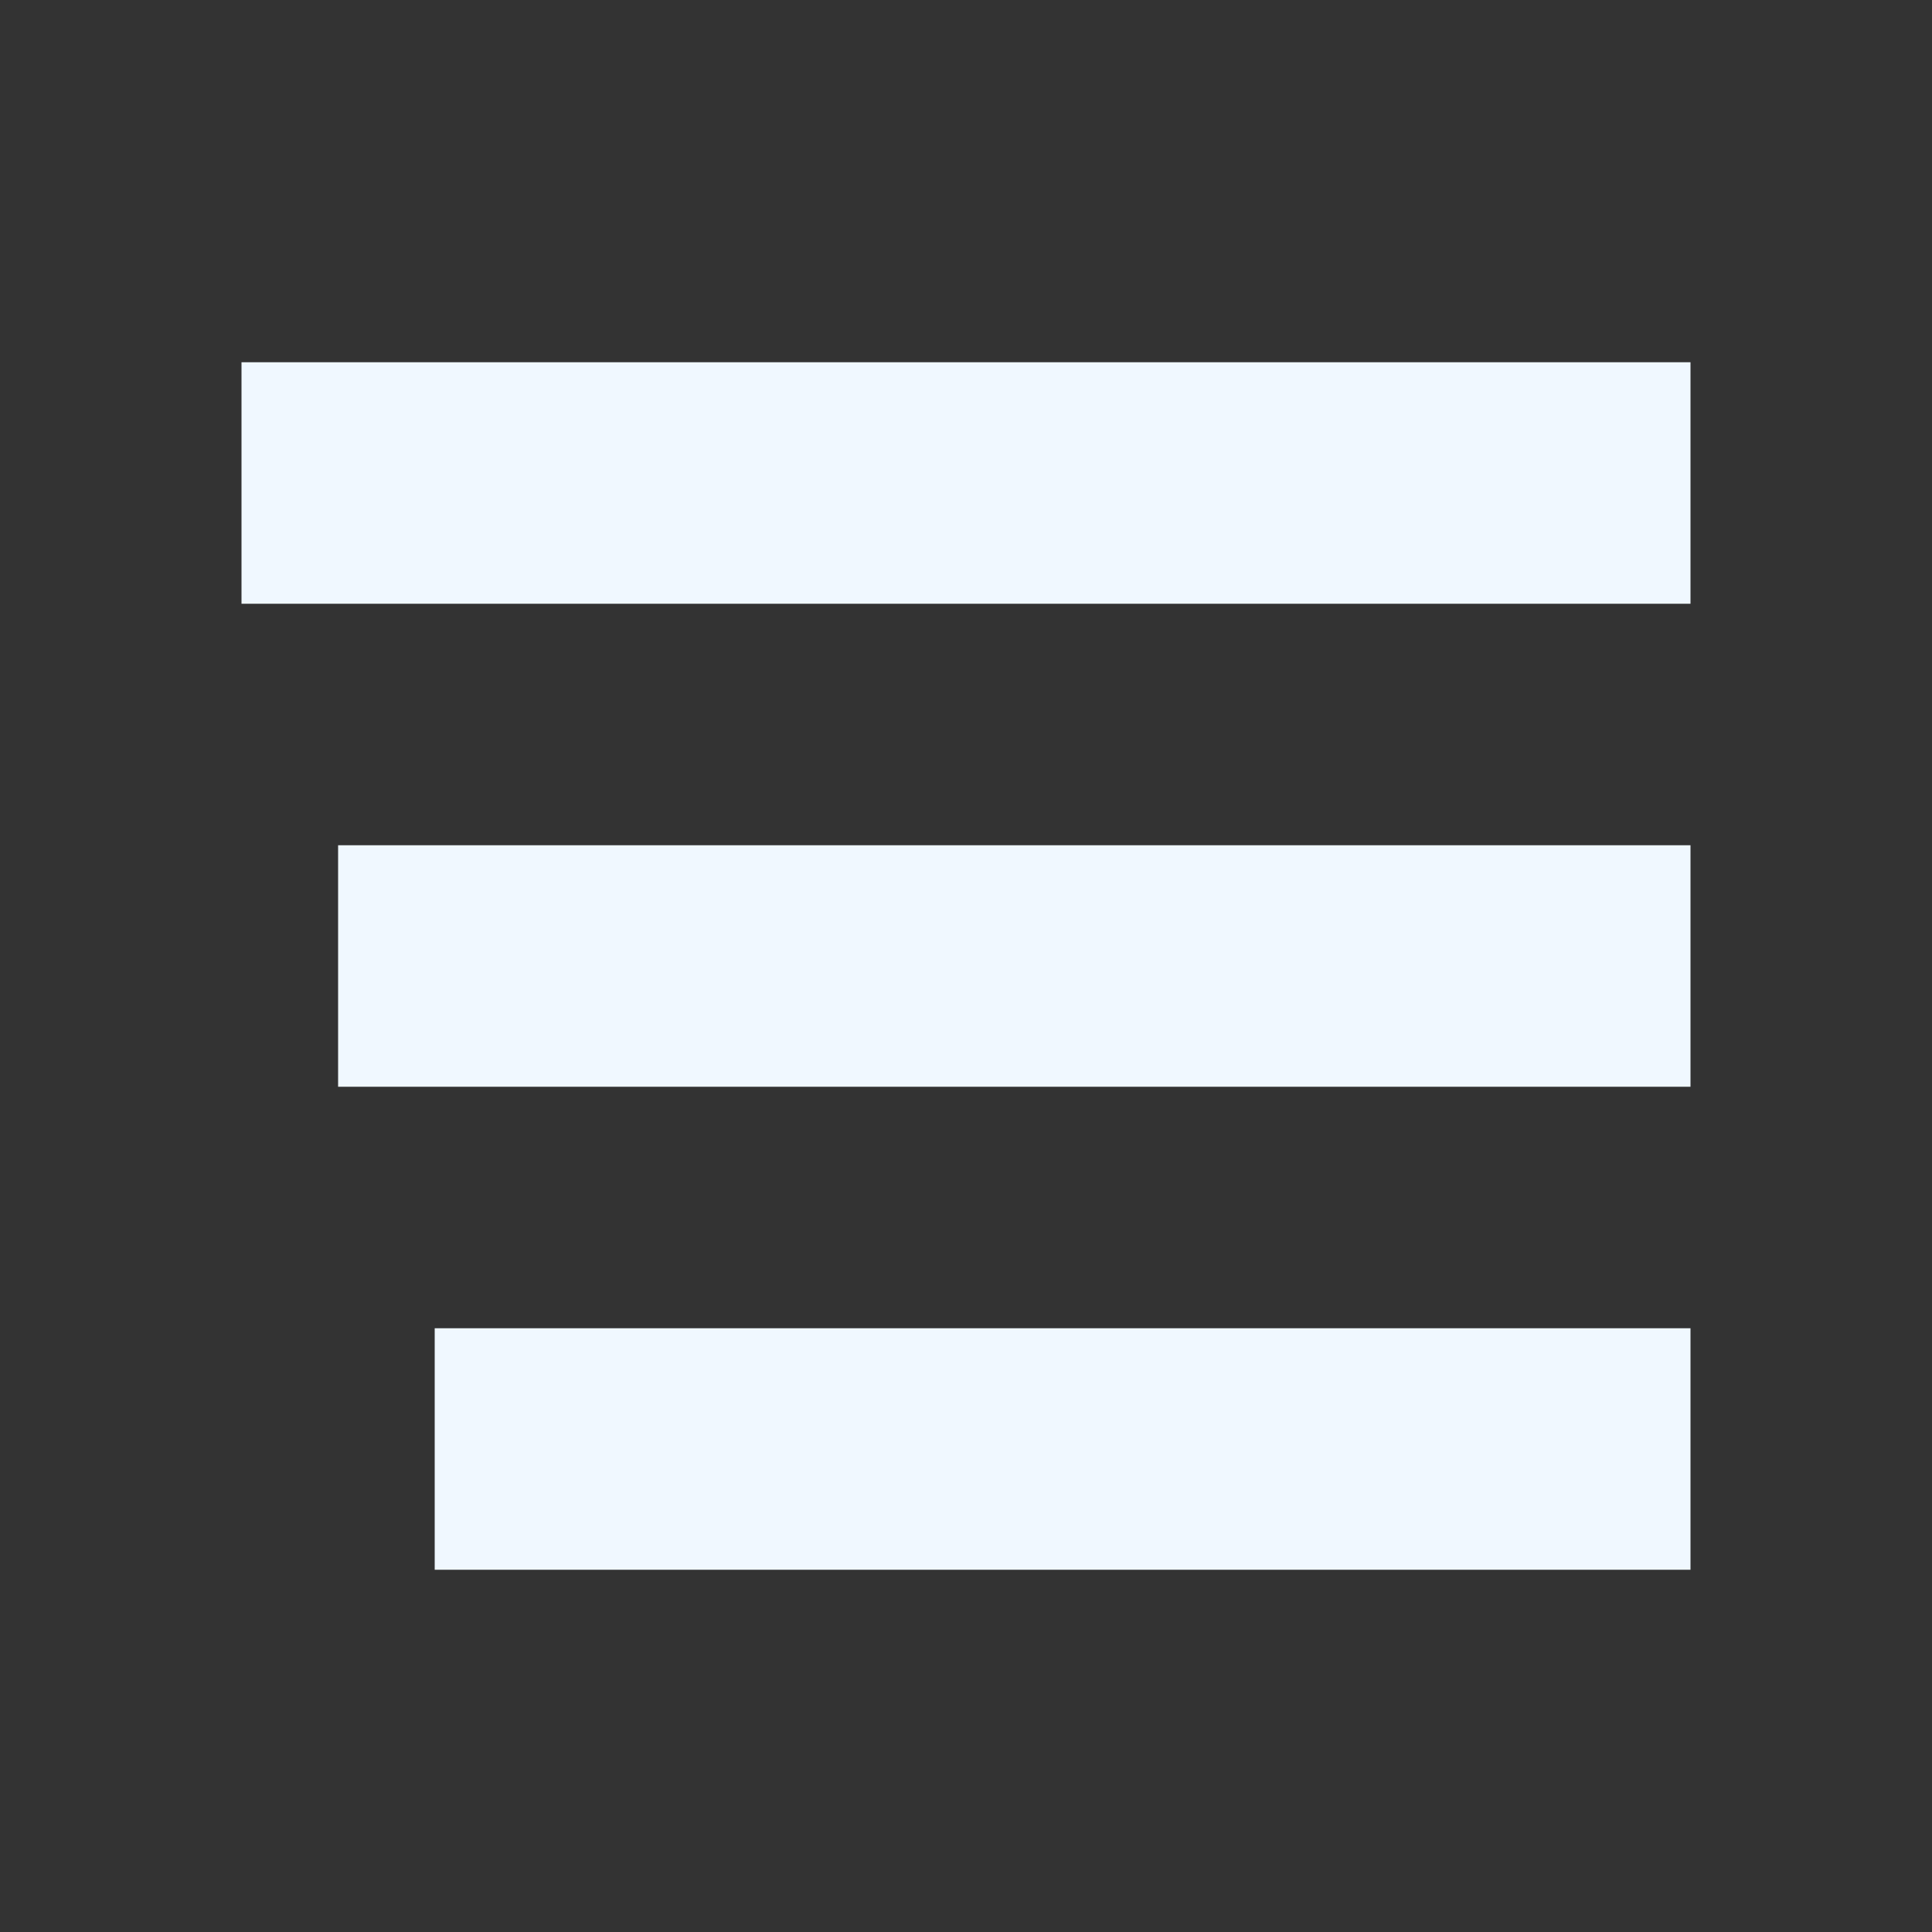 <svg width="40" height="40" viewBox="0 0 40 40" fill="none" xmlns="http://www.w3.org/2000/svg">
<rect x="0" y="0" width="40" height="40" fill="#333333" stroke="none"/>
<path fill-rule="evenodd" clip-rule="evenodd" d="M35 12.5H5V7.5H35V12.5ZM35 22.5H7V17.5H35V22.5ZM9 32.5H35V27.5H9V32.5Z" fill="#F0F8FF"/>
</svg>
